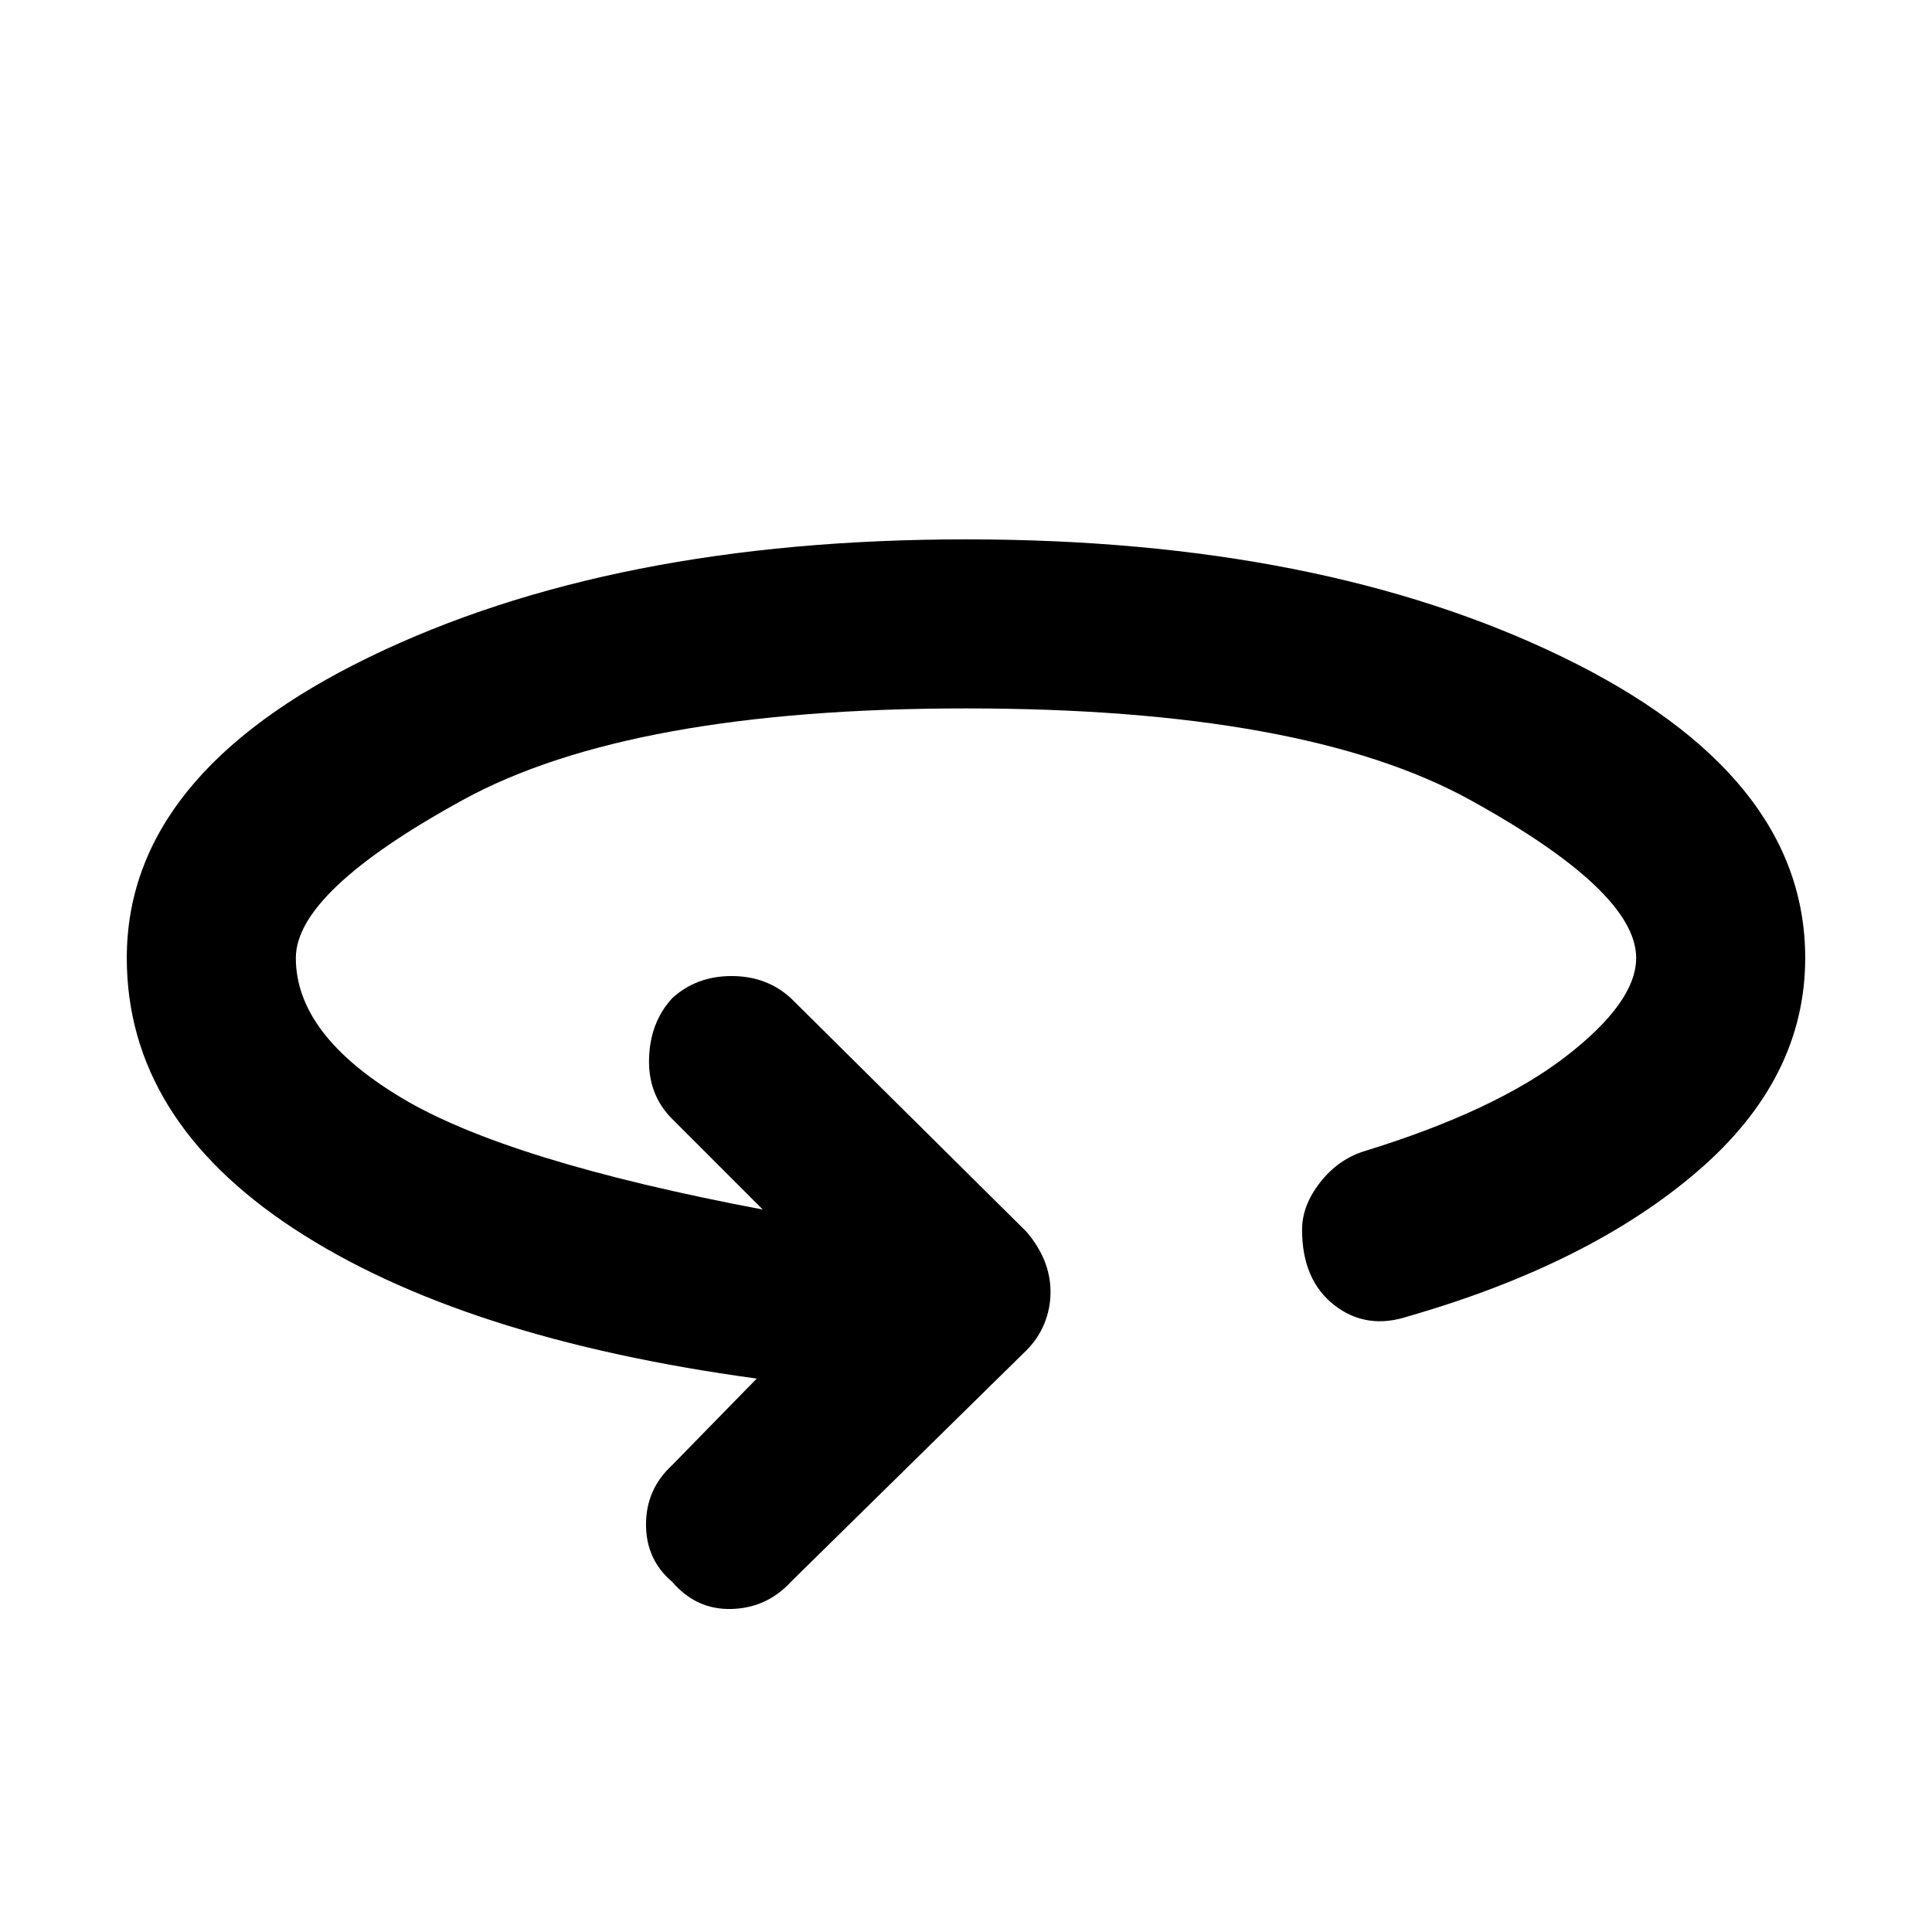 <svg xmlns="http://www.w3.org/2000/svg" height="40" width="40"><path d="M13.917 32.75Q13.375 32.292 13.375 31.562Q13.375 30.833 13.917 30.333L15.667 28.542Q9.542 27.708 6.083 25.438Q2.625 23.167 2.625 19.833Q2.625 16.042 7.646 13.604Q12.667 11.167 20 11.167Q27.333 11.167 32.354 13.604Q37.375 16.042 37.375 19.833Q37.375 22.333 35.146 24.25Q32.917 26.167 29.167 27.25Q28.292 27.542 27.625 27.021Q26.958 26.5 26.958 25.458Q26.958 24.958 27.333 24.479Q27.708 24 28.25 23.833Q30.958 23 32.417 21.875Q33.875 20.75 33.875 19.833Q33.875 18.458 30.438 16.562Q27 14.667 20 14.667Q13.042 14.667 9.583 16.562Q6.125 18.458 6.125 19.833Q6.125 21.417 8.312 22.729Q10.5 24.042 15.792 25.042L13.917 23.167Q13.417 22.667 13.438 21.917Q13.458 21.167 13.917 20.667Q14.417 20.208 15.146 20.208Q15.875 20.208 16.375 20.667L21.25 25.5Q21.5 25.792 21.625 26.104Q21.75 26.417 21.75 26.75Q21.75 27.083 21.625 27.396Q21.5 27.708 21.25 27.958L16.375 32.75Q15.875 33.292 15.146 33.312Q14.417 33.333 13.917 32.75Z"/></svg>